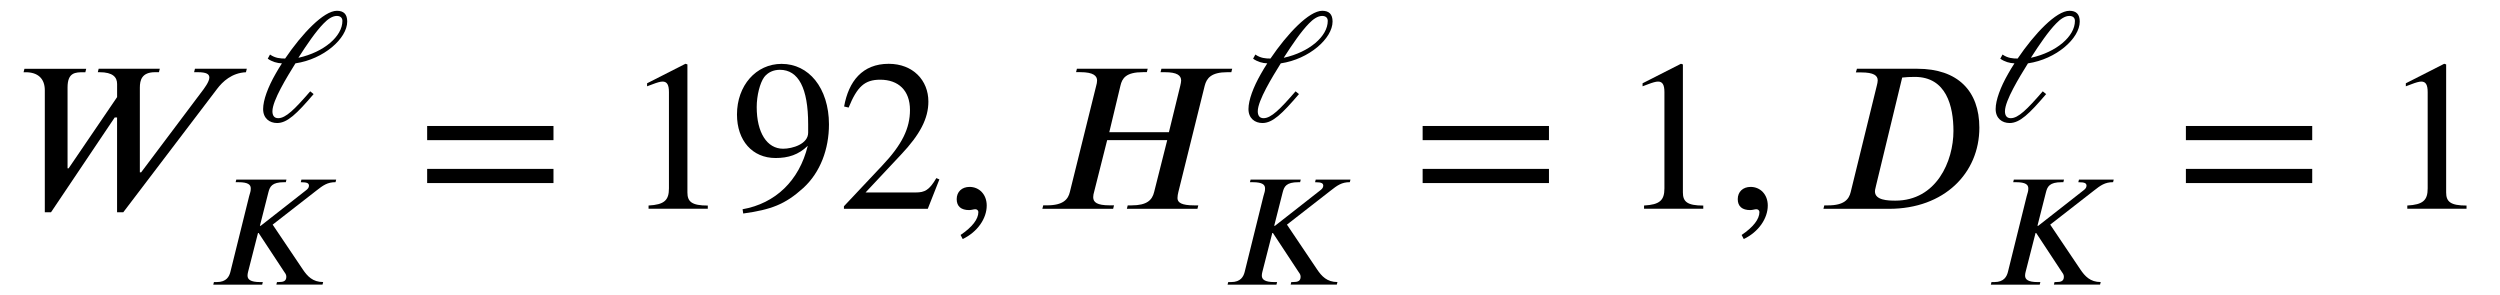 <?xml version='1.0' encoding='UTF-8'?>
<!-- This file was generated by dvisvgm 3.2.2 -->
<svg version='1.1' xmlns='http://www.w3.org/2000/svg' xmlns:xlink='http://www.w3.org/1999/xlink' width='116.16pt' height='13.725pt' viewBox='-.5 -9.701 116.16 13.725'>
<defs>
<use id='g3-974' xlink:href='#g2-974' transform='scale(1.25)'/>
<use id='g3-2486' xlink:href='#g2-2486' transform='scale(1.25)'/>
<use id='g4-45' xlink:href='#g2-45' transform='scale(1.667)'/>
<use id='g4-50' xlink:href='#g2-50' transform='scale(1.667)'/>
<use id='g4-51' xlink:href='#g2-51' transform='scale(1.667)'/>
<use id='g4-58' xlink:href='#g2-58' transform='scale(1.667)'/>
<use id='g4-62' xlink:href='#g2-62' transform='scale(1.667)'/>
<use id='g4-2479' xlink:href='#g2-2479' transform='scale(1.667)'/>
<use id='g4-2483' xlink:href='#g2-2483' transform='scale(1.667)'/>
<use id='g4-2498' xlink:href='#g2-2498' transform='scale(1.667)'/>
<path id='g2-45' d='m.496 .843c.412-.197 .669-.574 .669-.933c0-.311-.209-.52-.478-.52c-.215 0-.359 .137-.359 .341s.126 .305 .347 .305c.066 0 .126-.024 .173-.024s.084 .036 .084 .078c0 .197-.167 .418-.496 .64l.06 .114z'/>
<path id='g2-50' d='m2.355 0v-.09c-.448 0-.568-.108-.568-.365v-3.569l-.054-.018l-1.07 .544v.084l.161-.06c.108-.042 .209-.072 .269-.072c.126 0 .179 .09 .179 .293v2.684c0 .329-.126 .454-.568 .478v.09h1.65z'/>
<path id='g2-51' d='m2.833-.819l-.084-.036c-.197 .335-.323 .4-.574 .4h-1.399l.986-1.052c.532-.562 .765-1.01 .765-1.482c0-.592-.43-1.052-1.106-1.052c-.735 0-1.118 .49-1.243 1.19l.126 .03c.239-.586 .448-.777 .879-.777c.508 0 .831 .299 .831 .843c0 .508-.215 .962-.777 1.554l-1.064 1.13v.072h2.337l.323-.819z'/>
<path id='g2-58' d='m2.164-2.122c0 .317-.436 .448-.699 .448c-.448 0-.735-.448-.735-1.16c0-.323 .09-.675 .209-.837c.102-.132 .257-.203 .436-.203c.52 0 .789 .514 .789 1.518v.233zm-1.811 2.254c.777-.108 1.166-.251 1.674-.711c.478-.436 .717-1.088 .717-1.775c0-.502-.143-.933-.383-1.231c-.233-.287-.556-.454-.938-.454c-.711 0-1.243 .604-1.243 1.411c0 .729 .43 1.213 1.076 1.213c.353 0 .64-.09 .897-.341c-.239 .98-.909 1.608-1.817 1.769l.018 .12z'/>
<path id='g2-62' d='m3.808-.717v-.395h-3.521v.395h3.521zm0-1.196v-.395h-3.521v.395h3.521z'/>
<path id='g2-974' d='m1.602-2.367c.311-.484 .64-.968 .933-1.267c.149-.155 .323-.281 .49-.281c.137 0 .209 .072 .209 .185c0 .574-.687 1.16-1.626 1.369l-.006-.006zm-1.142 .042c.161 .114 .347 .167 .526 .173c-.084 .132-.167 .263-.239 .395c-.281 .49-.46 .974-.46 1.303c0 .347 .239 .52 .52 .52c.377 0 .729-.341 1.357-1.076l-.126-.102c-.58 .669-.909 .998-1.19 .998c-.161 0-.215-.114-.215-.257c0-.4 .544-1.279 .855-1.781c1.052-.155 1.925-.927 1.925-1.554c0-.275-.132-.4-.383-.4c-.49 0-1.297 .849-1.925 1.775c-.179 0-.365-.012-.562-.149l-.084 .155z'/>
<path id='g2-2479' d='m2.421-3.658c.096-.012 .233-.018 .353-.018c.879 0 1.076 .819 1.076 1.506c0 .843-.472 1.943-1.62 1.943c-.209 0-.568-.012-.568-.257c0-.018 0-.048 .03-.161l.729-3.013zm-1.261-.245l-.03 .102h.149c.353 0 .46 .09 .46 .221c0 .042-.012 .096-.024 .143l-.729 2.971c-.048 .203-.185 .371-.628 .371h-.108l-.024 .096h1.829c1.542 0 2.517-.998 2.517-2.26c0-1.028-.604-1.644-1.728-1.644h-1.686z'/>
<path id='g2-2483' d='m5.517-3.903h-1.973l-.024 .096h.12c.341 0 .454 .09 .454 .233c0 .042-.012 .084-.024 .143l-.317 1.297h-1.662l.311-1.297c.048-.209 .155-.377 .628-.377h.108l.024-.096h-1.973l-.024 .096h.12c.371 0 .466 .108 .466 .233c0 .042-.012 .108-.024 .143l-.735 2.965c-.048 .203-.185 .371-.634 .371h-.108l-.024 .096h1.973l.024-.096h-.12c-.353 0-.46-.084-.46-.227c0-.048 .012-.108 .024-.143l.365-1.447h1.674l-.365 1.447c-.054 .221-.197 .371-.628 .371h-.108l-.024 .096h1.967l.024-.096h-.114c-.353 0-.466-.078-.466-.203c0-.06 .012-.114 .024-.167l.735-2.965c.054-.209 .179-.377 .634-.377h.108l.024-.096z'/>
<path id='g2-2486' d='m4.794-3.903h-1.291l-.024 .096c.251 0 .299 .042 .305 .126c0 .078-.048 .126-.108 .173l-1.686 1.321h-.03l.317-1.249c.054-.209 .132-.371 .58-.371h.066l.024-.096h-1.865l-.024 .096h.108c.359 0 .454 .096 .454 .227c0 .126-.018 .132-.06 .293l-.699 2.821c-.042 .161-.143 .371-.502 .371h-.108l-.024 .096h1.817l.024-.096h-.102c-.353 0-.466-.096-.466-.239c0-.042 .006-.084 .018-.132l.371-1.453h.024l.933 1.417c.048 .078 .096 .114 .096 .209c0 .167-.114 .197-.281 .197h-.066l-.024 .096h1.716l.024-.096c-.389 0-.586-.215-.759-.472l-1.118-1.662l1.62-1.261c.251-.197 .412-.317 .717-.317l.024-.096z'/>
<path id='g2-2498' d='m6.581-3.903h-1.447l-.024 .096h.102c.245 0 .323 .054 .323 .149c0 .114-.137 .299-.239 .43l-1.662 2.212h-.036v-2.361c0-.209 .054-.43 .424-.43h.108l.024-.096h-1.704l-.024 .096h.048c.377 0 .49 .143 .49 .329v.365l-1.351 1.985h-.03v-2.254c0-.424 .221-.424 .454-.424h.042l.024-.096h-1.722l-.024 .096h.06c.335 0 .532 .173 .532 .502v3.401h.173l1.775-2.642h.066v2.642h.173l2.618-3.443c.149-.197 .406-.442 .801-.46l.024-.096z'/>
</defs>
<g id='page175'>
<g fill='currentColor'>
<use x='0' y='0' xlink:href='#g4-2498'/>
<use x='11.367' y='-4.067' xlink:href='#g3-974'/>
<use x='9.126' y='3.524' xlink:href='#g3-2486'/>
<use x='18.869' y='0' xlink:href='#g4-62'/>
<use x='28.461' y='0' xlink:href='#g4-50'/>
<use x='33.443' y='0' xlink:href='#g4-58'/>
<use x='38.424' y='0' xlink:href='#g4-51'/>
<use x='43.405' y='0' xlink:href='#g4-45'/>
<use x='47.556' y='0' xlink:href='#g4-2483'/>
<use x='57.15' y='-4.067' xlink:href='#g3-974'/>
<use x='56.254' y='3.524' xlink:href='#g3-2486'/>
<use x='65.123' y='0' xlink:href='#g4-62'/>
<use x='74.715' y='0' xlink:href='#g4-50'/>
<use x='79.696' y='0' xlink:href='#g4-45'/>
<use x='83.847' y='0' xlink:href='#g4-2479'/>
<use x='91.867' y='-4.067' xlink:href='#g3-974'/>
<use x='91.718' y='3.524' xlink:href='#g3-2486'/>
<use x='100.587' y='0' xlink:href='#g4-62'/>
<use x='110.179' y='0' xlink:href='#g4-50'/>
</g>
</g>
</svg>